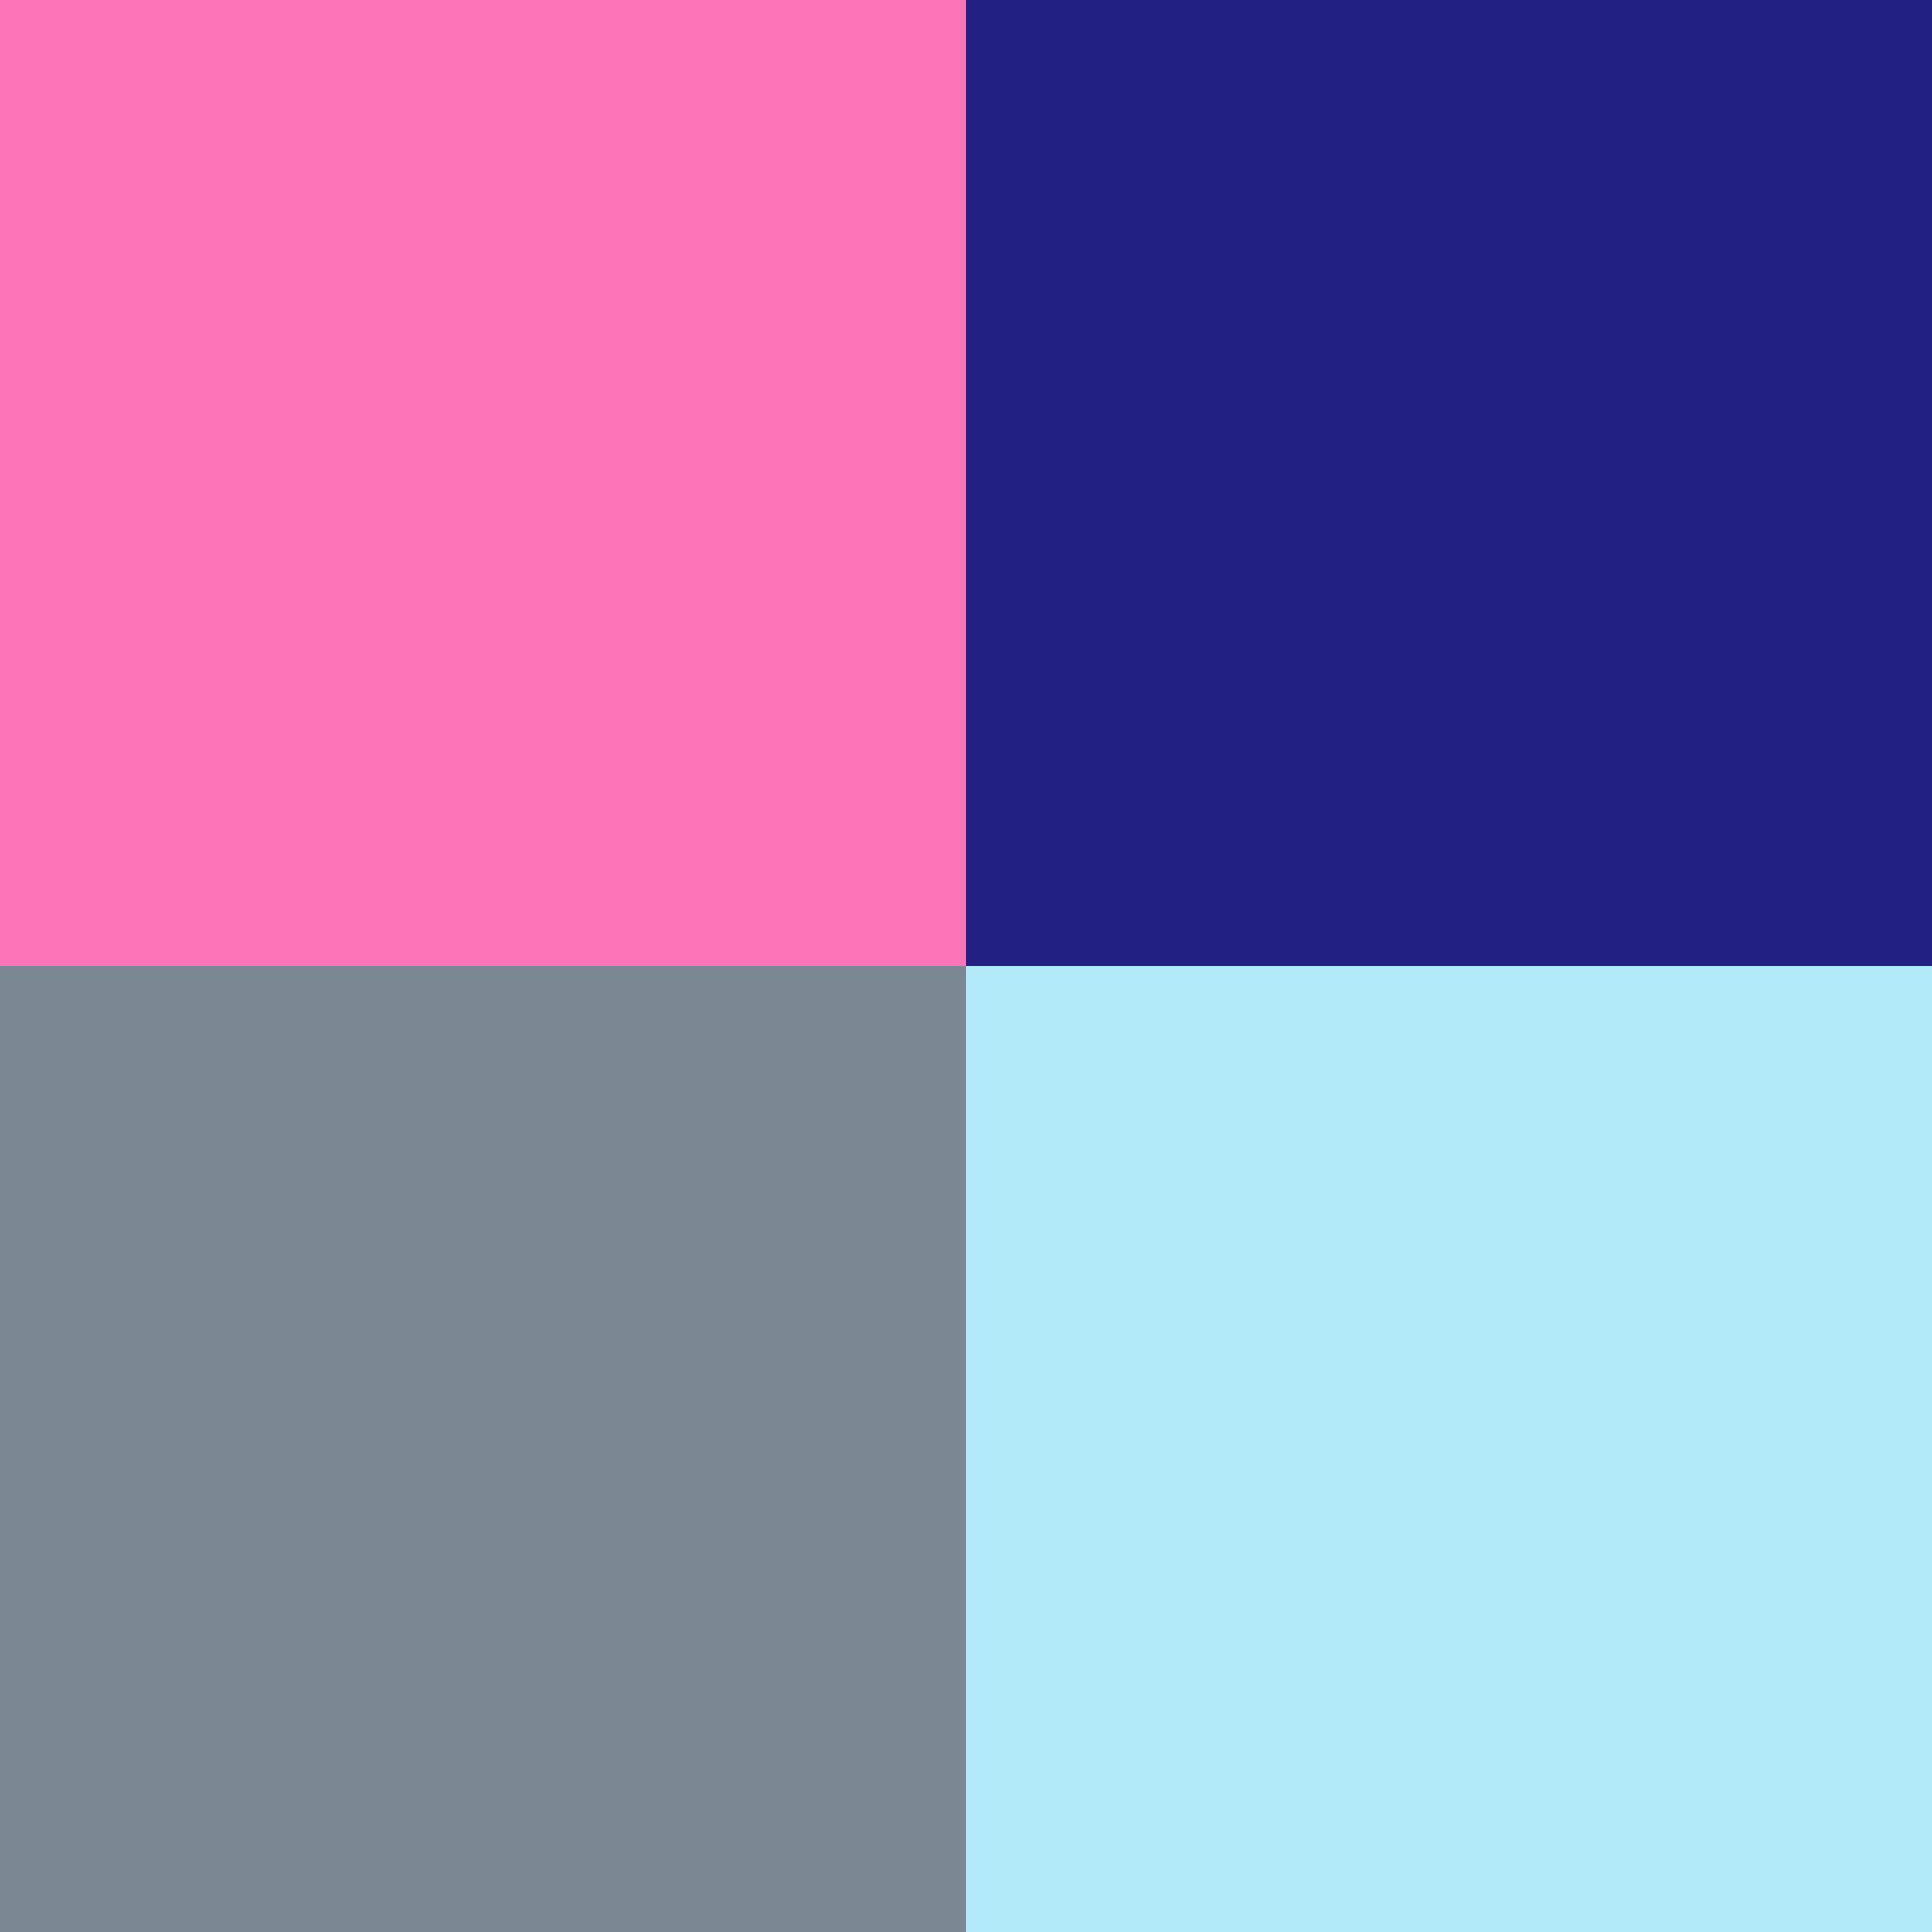 <?xml version="1.0" encoding="utf-8"?>
<!-- Generator: Adobe Illustrator 24.2.1, SVG Export Plug-In . SVG Version: 6.00 Build 0)  -->
<svg version="1.1" id="Layer_1" xmlns="http://www.w3.org/2000/svg" xmlns:xlink="http://www.w3.org/1999/xlink" x="0px" y="0px"
	 width="91.46px" height="91.46px" viewBox="0 0 91.46 91.46" enable-background="new 0 0 91.46 91.46" xml:space="preserve">
<g>
	<g id="XMLID_159_">
		<g>
			<polygon fill="#B2EAF9" points="45.73,85.743 45.73,80.027 45.73,74.311 45.73,68.595 45.73,62.878 45.73,57.162 45.73,51.446 
				45.73,45.73 51.446,45.73 57.162,45.73 62.878,45.73 68.595,45.73 74.311,45.73 80.027,45.73 85.743,45.73 91.46,45.73 
				91.46,51.446 91.46,57.162 91.46,62.878 91.46,68.595 91.46,74.311 91.46,80.027 91.46,85.743 91.46,91.46 85.743,91.46 
				80.027,91.46 74.311,91.46 68.595,91.46 62.878,91.46 57.162,91.46 51.446,91.46 45.73,91.46 			"/>
			<polygon fill="#FD74B9" points="0,5.716 0,0 5.716,0 11.432,0 17.149,0 22.865,0 28.581,0 34.297,0 40.014,0 45.73,0 
				45.73,5.716 45.73,11.432 45.73,17.149 45.73,22.865 45.73,28.581 45.73,34.297 45.73,40.014 45.73,45.73 40.014,45.73 
				34.297,45.73 28.581,45.73 22.865,45.73 17.149,45.73 11.432,45.73 5.716,45.73 0,45.73 0,40.014 0,34.297 0,28.581 0,22.865 
				0,17.149 0,11.432 			"/>
			<polygon fill="#222082" points="45.73,5.716 45.73,0 51.446,0 57.162,0 62.878,0 68.595,0 74.311,0 80.027,0 85.743,0 91.46,0 
				91.46,5.716 91.46,11.432 91.46,17.149 91.46,22.865 91.46,28.581 91.46,34.297 91.46,40.014 91.46,45.73 85.743,45.73 
				80.027,45.73 74.311,45.73 68.595,45.73 62.878,45.73 57.162,45.73 51.446,45.73 45.73,45.73 45.73,40.014 45.73,34.297 
				45.73,28.581 45.73,22.865 45.73,17.149 45.73,11.432 			"/>
			<polygon fill="#7B8792" points="0,51.446 0,45.73 5.716,45.73 11.432,45.73 17.149,45.73 22.865,45.73 28.581,45.73 
				34.297,45.73 40.014,45.73 45.73,45.73 45.73,51.446 45.73,57.162 45.73,62.878 45.73,68.595 45.73,74.311 45.73,80.027 
				45.73,85.743 45.73,91.46 40.014,91.46 34.297,91.46 28.581,91.46 22.865,91.46 17.149,91.46 11.432,91.46 5.716,91.46 0,91.46 
				0,85.743 0,80.027 0,74.311 0,68.595 0,62.878 0,57.162 			"/>
		</g>
	</g>
</g>
</svg>
